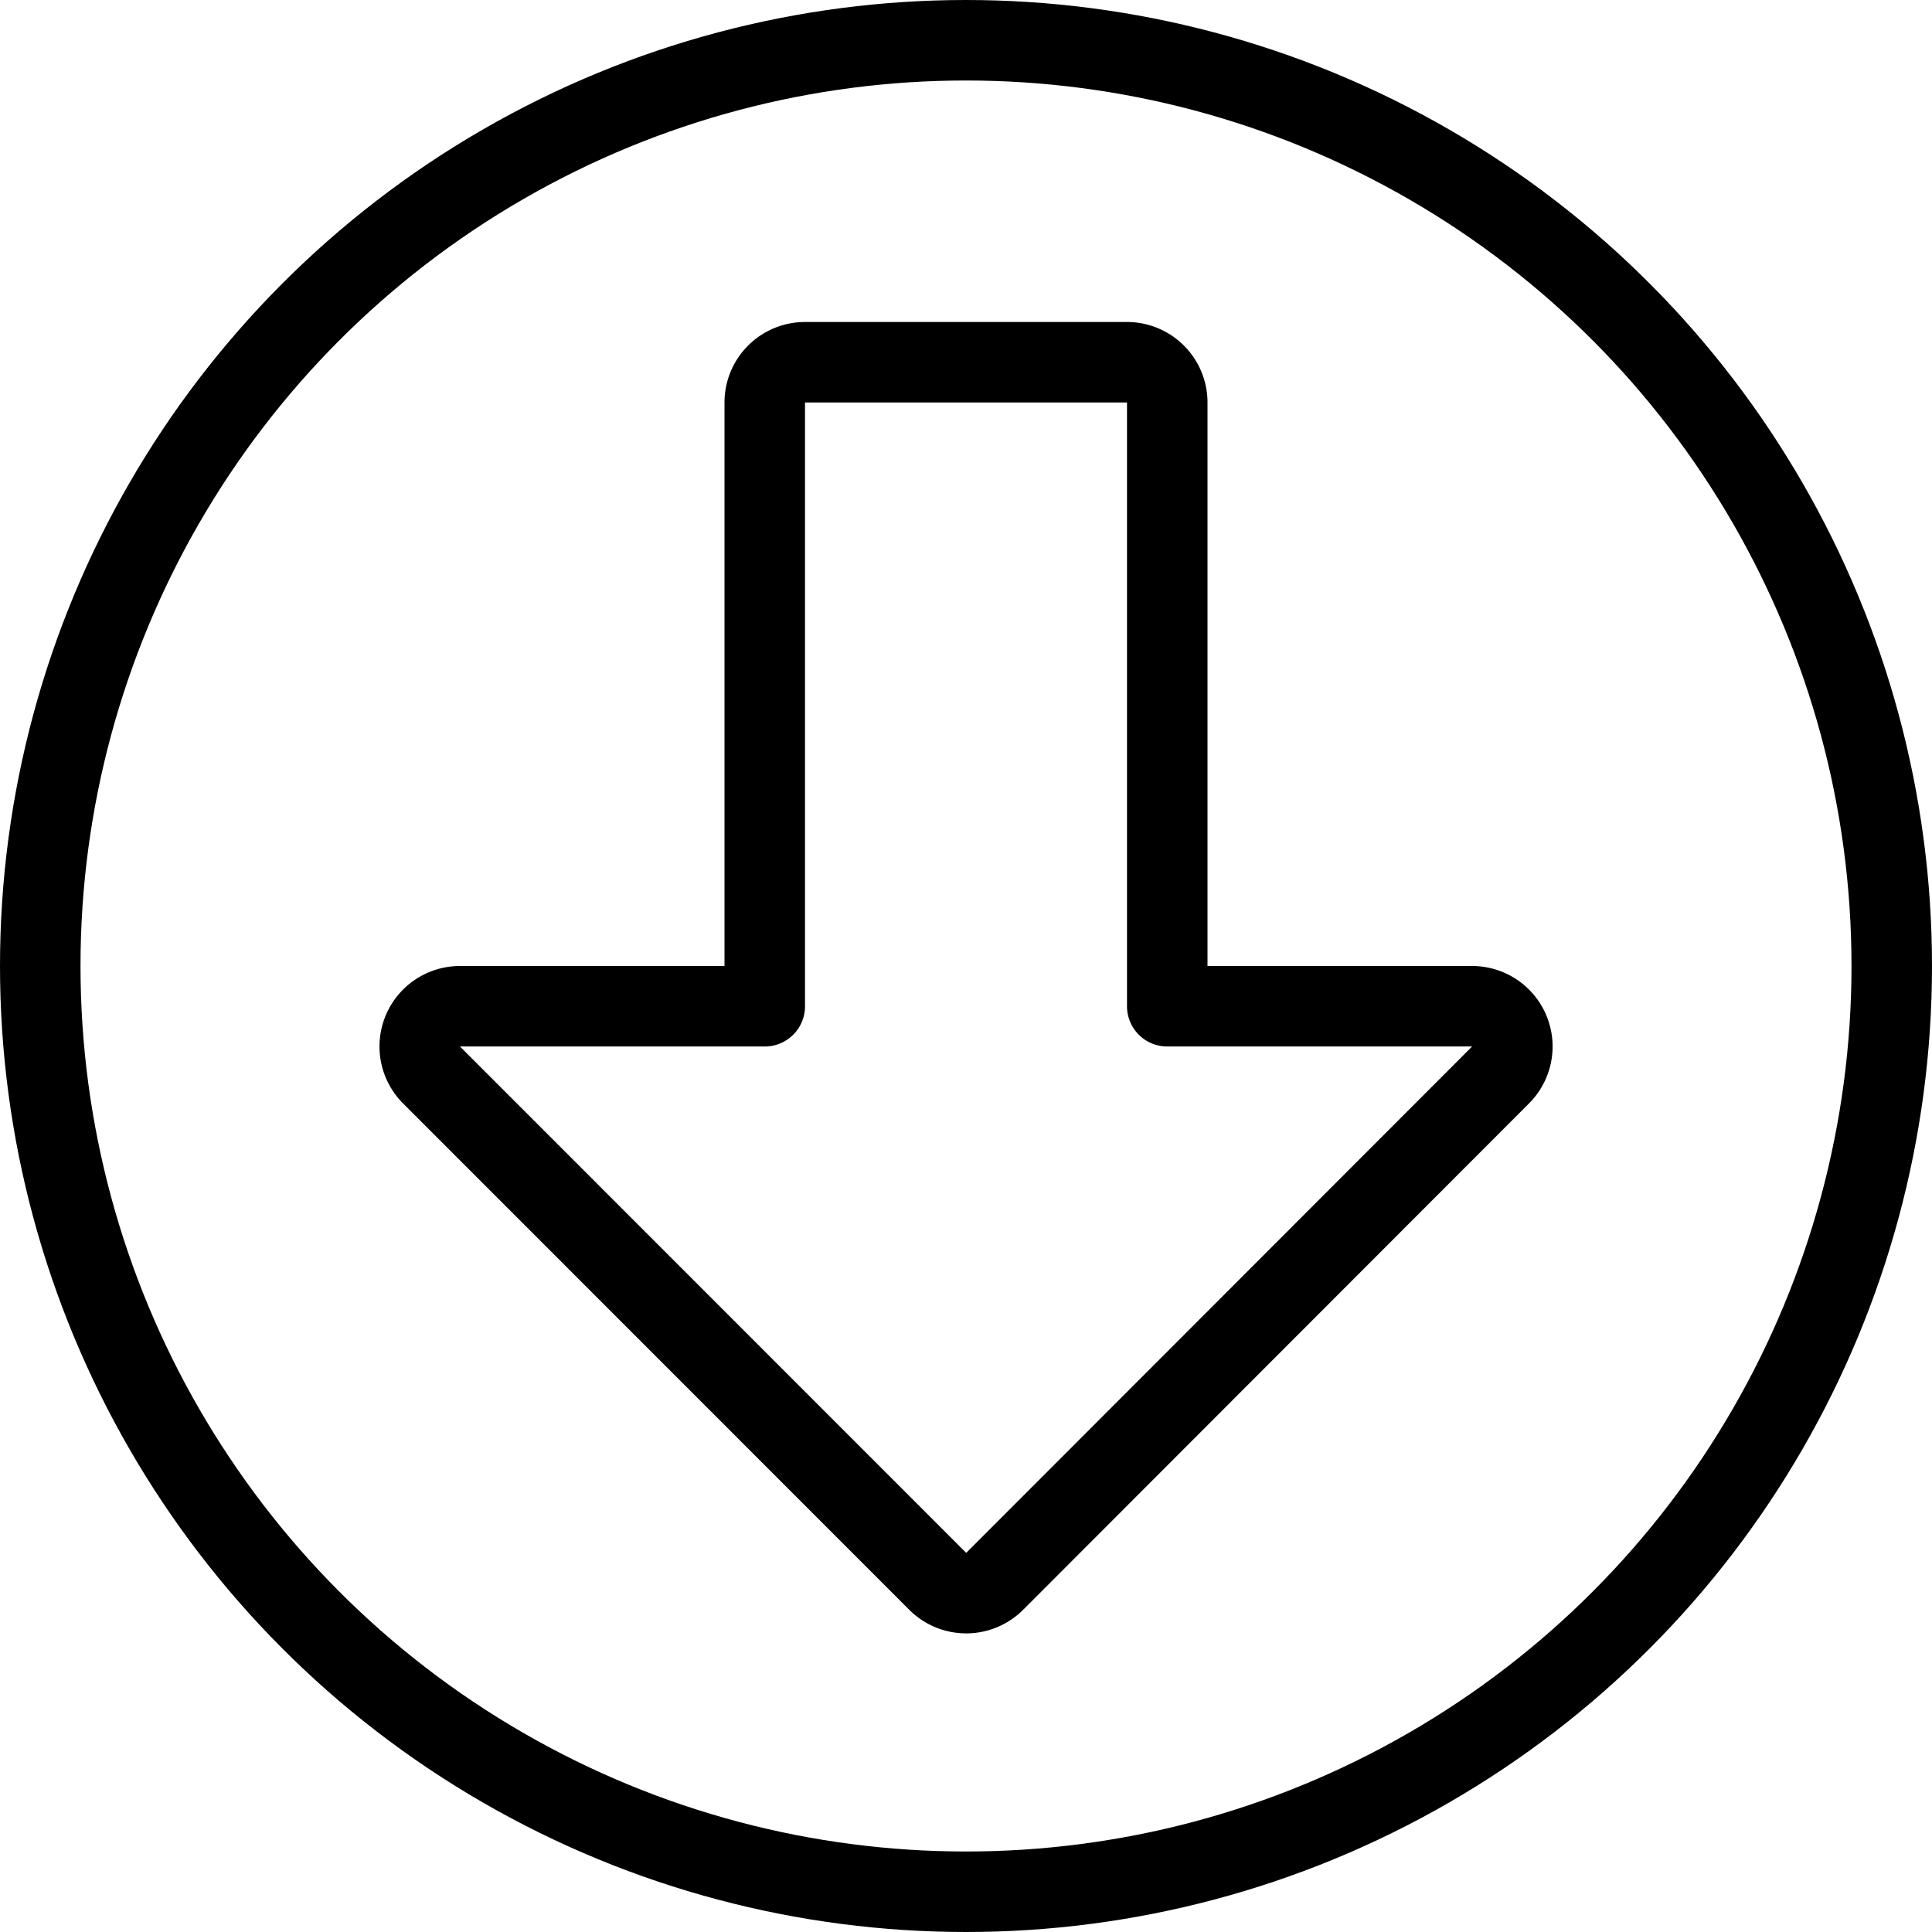 <svg id="Light" xmlns="http://www.w3.org/2000/svg" viewBox="0 0 24 24"><defs><style>.cls-1{fill:none;stroke:currentColor;stroke-linecap:round;stroke-linejoin:round;}</style></defs><title>arrow-thick-circle-down</title><path class="cls-1" d="M14.5,5v7.5h3.787a.5.5,0,0,1,.354.853l-6.285,6.291a.5.5,0,0,1-.707,0l-6.288-6.29a.5.5,0,0,1,.354-.854H9.5V5a.5.5,0,0,1,.5-.5h4A.5.5,0,0,1,14.5,5Z"/><circle class="cls-1" cx="12" cy="12" r="11.5"/></svg>